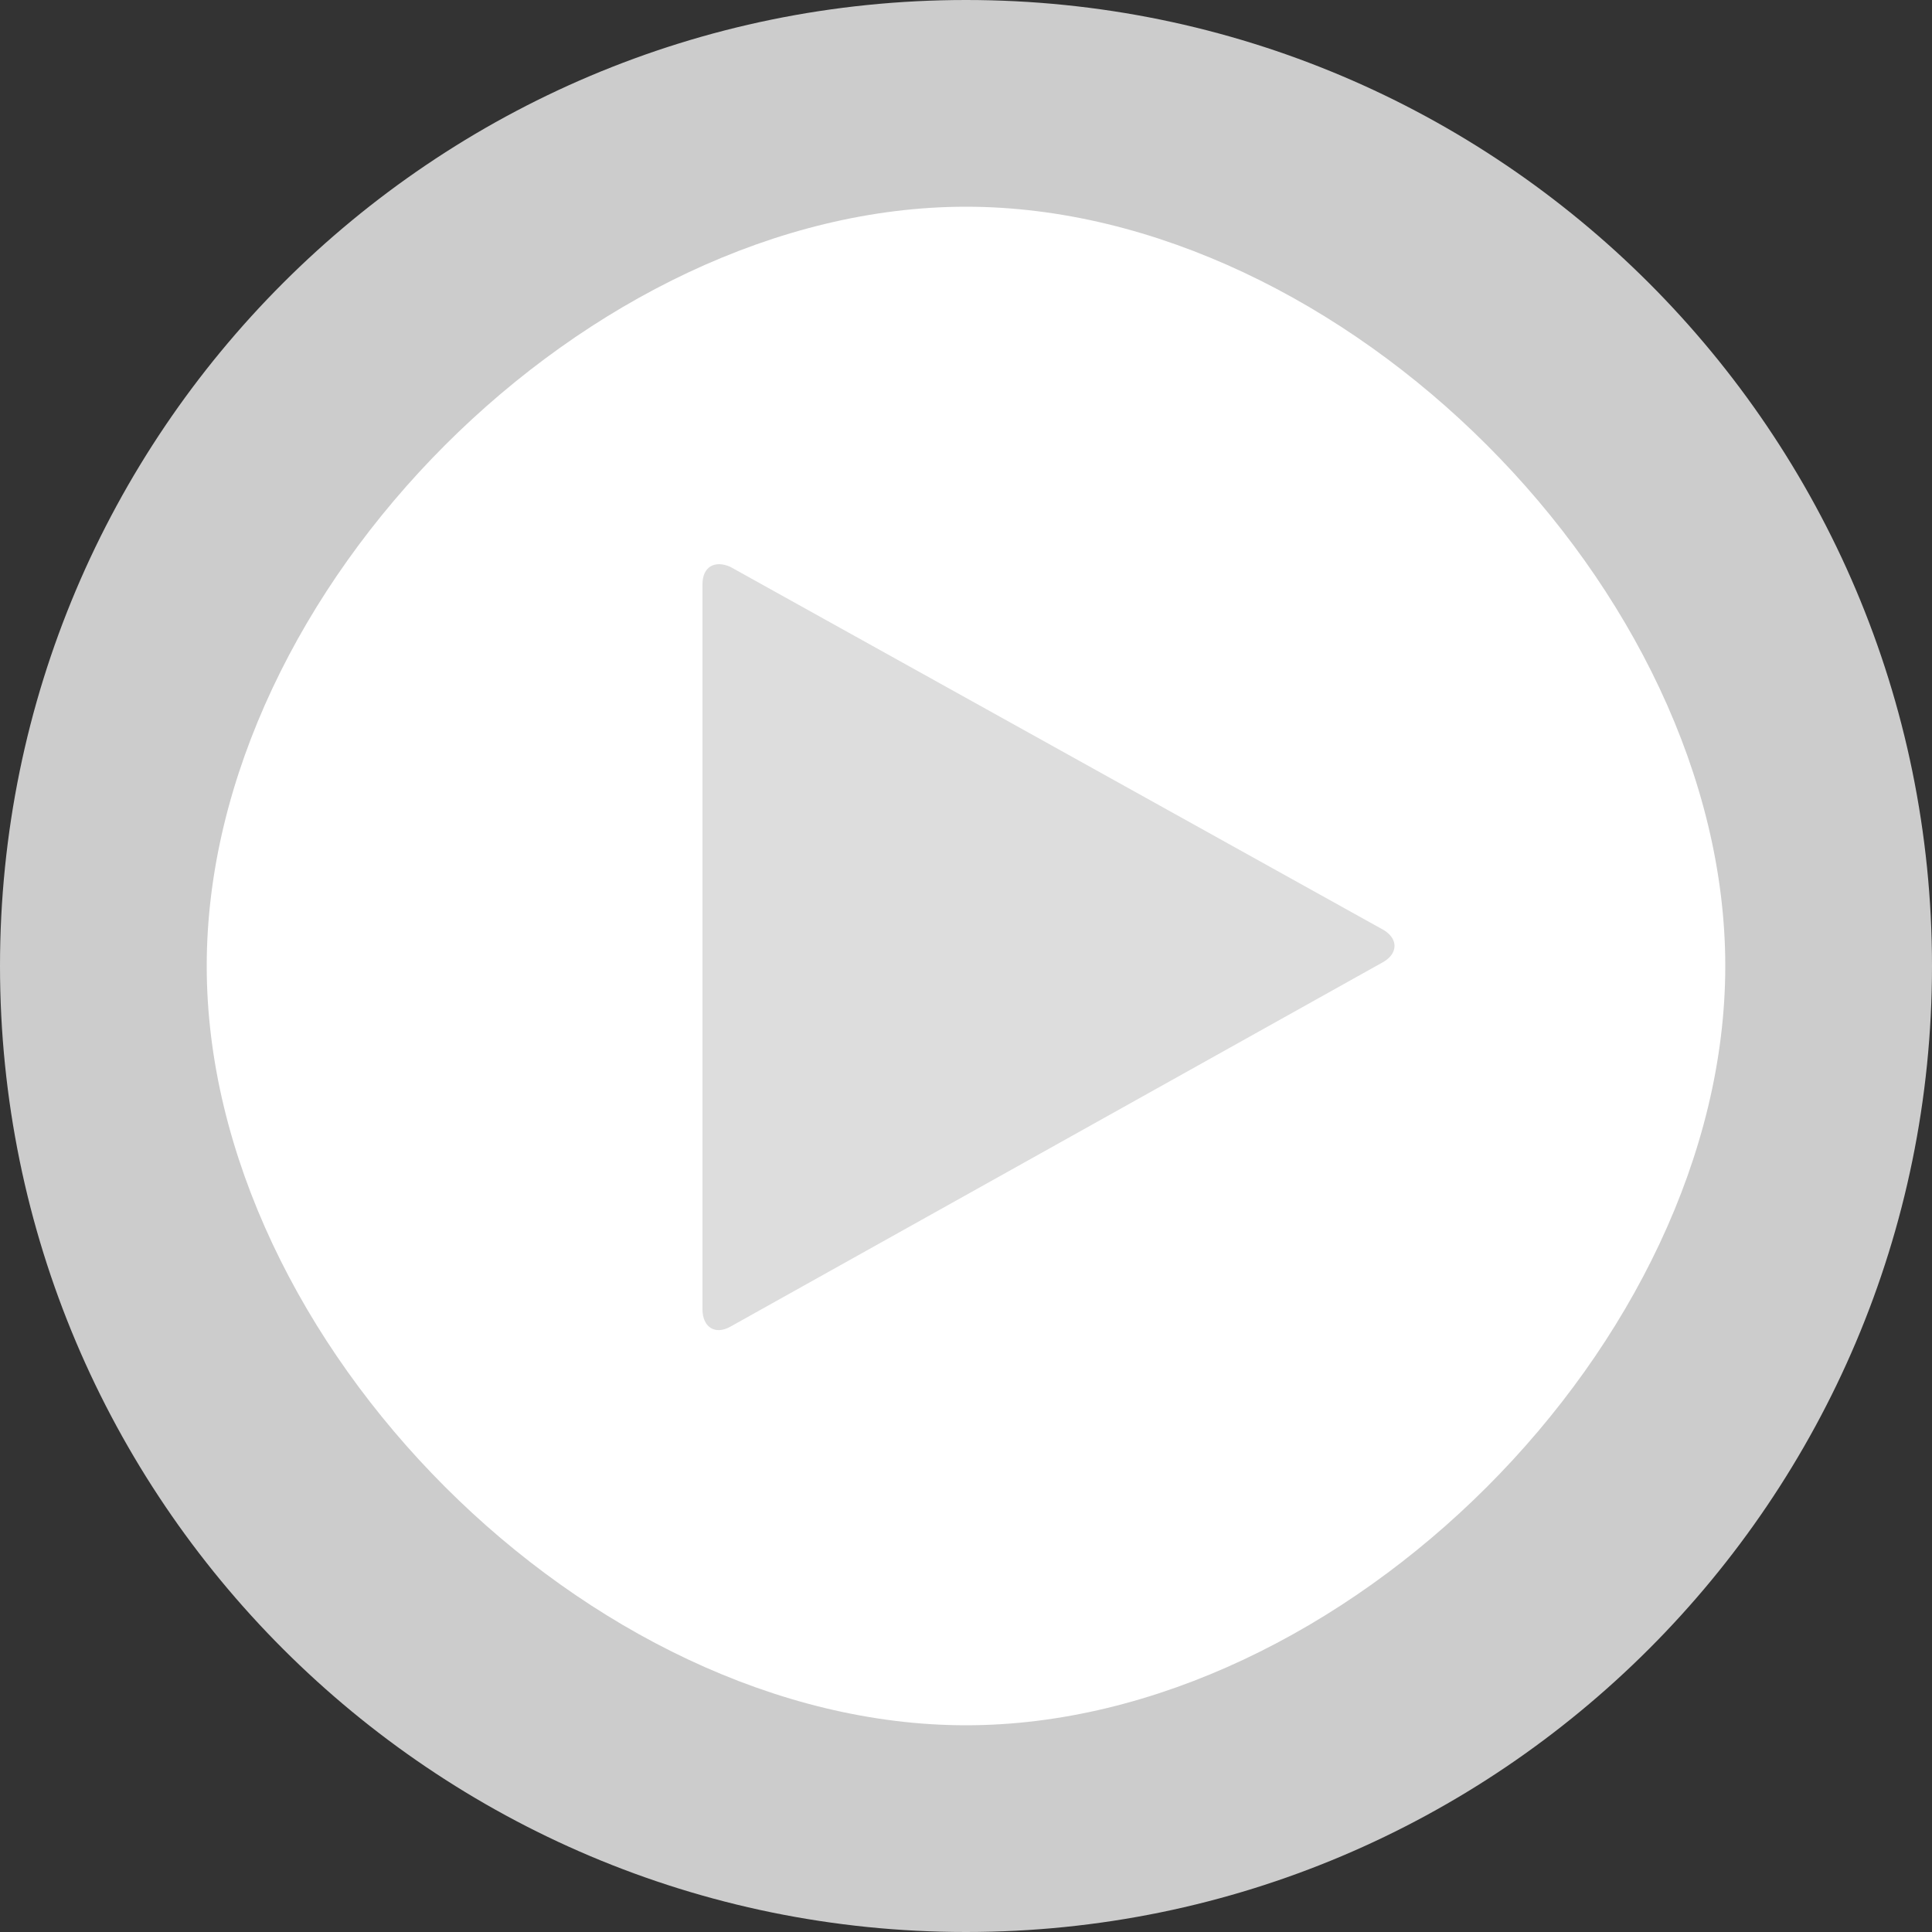 <svg xmlns="http://www.w3.org/2000/svg" baseProfile="full" viewBox="0 0 100 100" width="100" height="100"><rect x="0" y="0" width="100" height="100" fill="#333333" stroke="none"/><circle fill="#fff" cx="50" cy="50" r="45"/><path fill="#ccc" d="M0 50c0-27.6 22.4-50 50-50s50 22.4 50 50-22.4 50-50 50-50-22.4-50-50zm10.7 0c0 19.5 19.8 39.3 39.3 39.3s39.3-19.8 39.3-39.3-19.8-39.3-39.3-39.3-39.3 19.8-39.3 39.3z"/><path fill="#ddd" d="M37.8 68.67c-.81.45-1.44 0-1.44-.9v-37.53c0-.9.63-1.26 1.44-.9l33.84 18.81c.72.45.72 1.17 0 1.62l-33.84 18.9z"/></svg>